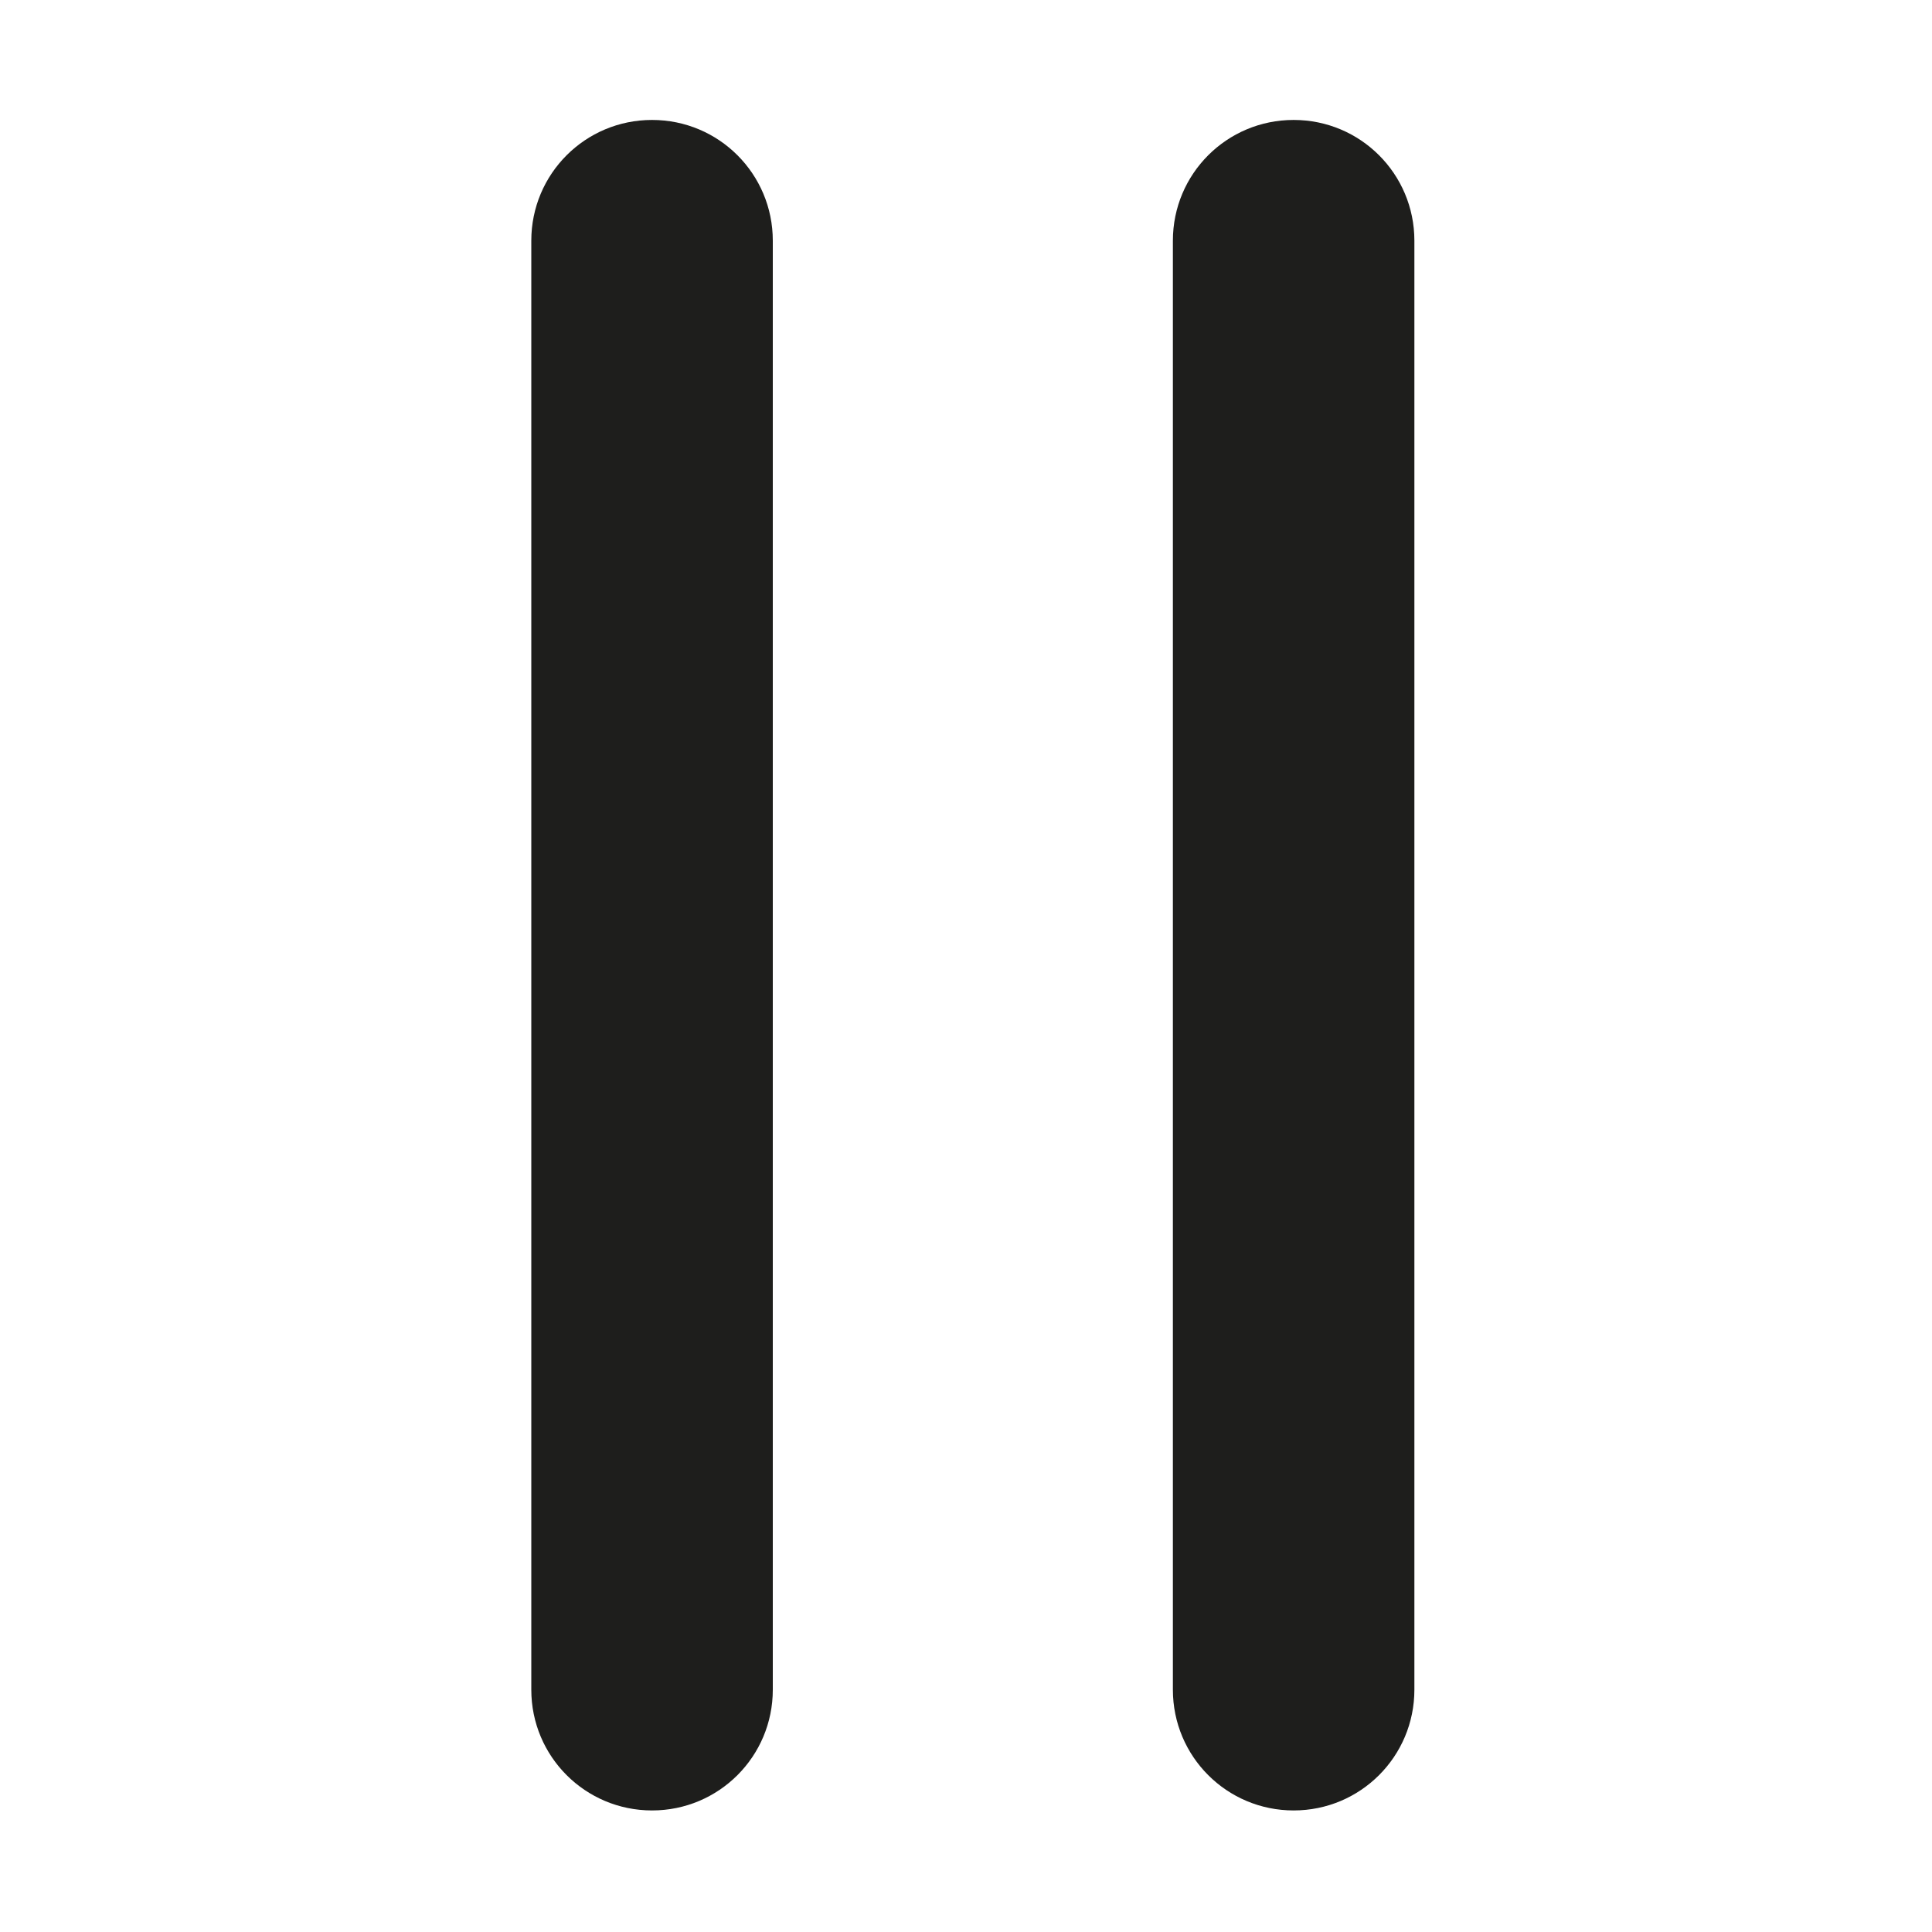 <svg viewBox="0 0 24 24" xmlns="http://www.w3.org/2000/svg">
  <path fill="#1e1e1c" d="M9.6 2.99v18c0 .83-.67 1.5-1.5 1.5s-1.5-.67-1.5-1.5v-18c0-.83.67-1.5 1.5-1.5s1.5.67 1.5 1.5m6.47-1.5c-.83 0-1.5.67-1.5 1.5v18c0 .83.67 1.5 1.5 1.5s1.5-.67 1.5-1.5v-18c0-.83-.67-1.5-1.5-1.5"/>
</svg>
